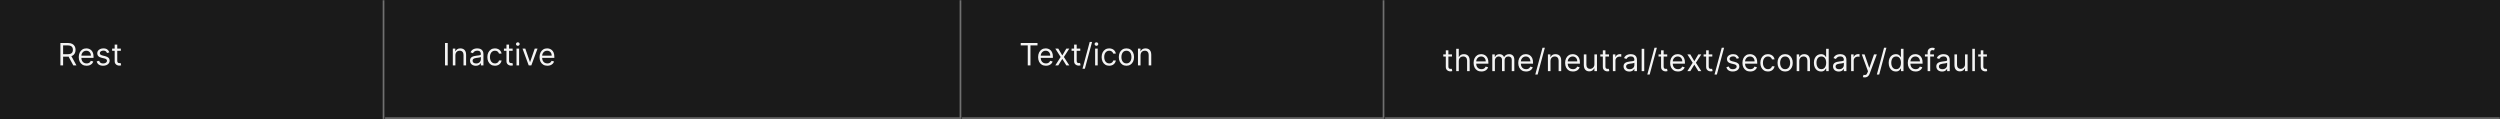 <svg width="1300" height="62" viewBox="0 0 1300 62" fill="none" xmlns="http://www.w3.org/2000/svg">
<rect x="0" y="0" width="1300" height="62" fill="#333333" stroke="none"/>
<mask id="path-1-inside-1_2110_46458" fill="white">
<path d="M0 0H200V62H0V0Z"/>
</mask>
<path d="M0 0H200V62H0V0Z" fill="#1A1A1A"/>
<path d="M199 0V62H201V0H199Z" fill="#707070" mask="url(#path-1-inside-1_2110_46458)"/>
<path d="M31.409 34V22.364H35.341C36.25 22.364 36.996 22.519 37.58 22.829C38.163 23.136 38.595 23.559 38.875 24.097C39.155 24.634 39.295 25.246 39.295 25.932C39.295 26.617 39.155 27.225 38.875 27.756C38.595 28.286 38.165 28.703 37.585 29.006C37.006 29.305 36.265 29.454 35.364 29.454H32.182V28.182H35.318C35.939 28.182 36.439 28.091 36.818 27.909C37.201 27.727 37.477 27.47 37.648 27.136C37.822 26.799 37.909 26.398 37.909 25.932C37.909 25.466 37.822 25.059 37.648 24.71C37.474 24.362 37.195 24.093 36.812 23.903C36.43 23.71 35.924 23.614 35.295 23.614H32.818V34H31.409ZM36.886 28.773L39.75 34H38.114L35.295 28.773H36.886ZM45.027 34.182C44.186 34.182 43.461 33.996 42.851 33.625C42.245 33.25 41.777 32.727 41.447 32.057C41.122 31.383 40.959 30.599 40.959 29.704C40.959 28.811 41.122 28.023 41.447 27.341C41.777 26.655 42.235 26.121 42.822 25.739C43.413 25.352 44.103 25.159 44.891 25.159C45.345 25.159 45.794 25.235 46.237 25.386C46.68 25.538 47.084 25.784 47.447 26.125C47.811 26.462 48.101 26.909 48.317 27.466C48.533 28.023 48.641 28.708 48.641 29.523V30.091H41.913V28.932H47.277C47.277 28.439 47.178 28 46.981 27.614C46.788 27.227 46.512 26.922 46.152 26.699C45.796 26.475 45.376 26.364 44.891 26.364C44.356 26.364 43.894 26.496 43.504 26.761C43.118 27.023 42.821 27.364 42.612 27.784C42.404 28.204 42.3 28.655 42.3 29.136V29.909C42.3 30.568 42.413 31.127 42.641 31.585C42.872 32.04 43.192 32.386 43.601 32.625C44.01 32.86 44.485 32.977 45.027 32.977C45.379 32.977 45.697 32.928 45.981 32.83C46.269 32.727 46.517 32.576 46.726 32.375C46.934 32.17 47.095 31.917 47.209 31.614L48.504 31.977C48.368 32.417 48.139 32.803 47.817 33.136C47.495 33.466 47.097 33.724 46.624 33.909C46.15 34.091 45.618 34.182 45.027 34.182ZM56.862 27.227L55.658 27.568C55.582 27.367 55.47 27.172 55.322 26.983C55.178 26.79 54.981 26.631 54.731 26.506C54.481 26.381 54.161 26.318 53.771 26.318C53.237 26.318 52.792 26.441 52.436 26.688C52.084 26.93 51.908 27.239 51.908 27.614C51.908 27.947 52.029 28.21 52.271 28.403C52.514 28.597 52.892 28.758 53.408 28.886L54.703 29.204C55.483 29.394 56.065 29.684 56.447 30.074C56.83 30.46 57.021 30.958 57.021 31.568C57.021 32.068 56.877 32.515 56.59 32.909C56.305 33.303 55.908 33.614 55.396 33.841C54.885 34.068 54.29 34.182 53.612 34.182C52.722 34.182 51.985 33.989 51.402 33.602C50.819 33.216 50.449 32.651 50.294 31.909L51.567 31.591C51.688 32.061 51.917 32.413 52.254 32.648C52.595 32.883 53.04 33 53.59 33C54.215 33 54.711 32.867 55.078 32.602C55.449 32.333 55.635 32.011 55.635 31.636C55.635 31.333 55.529 31.079 55.317 30.875C55.105 30.667 54.779 30.511 54.34 30.409L52.885 30.068C52.086 29.879 51.499 29.585 51.124 29.188C50.752 28.786 50.567 28.284 50.567 27.682C50.567 27.189 50.705 26.754 50.981 26.375C51.262 25.996 51.642 25.699 52.124 25.483C52.608 25.267 53.158 25.159 53.771 25.159C54.635 25.159 55.313 25.349 55.805 25.727C56.302 26.106 56.654 26.606 56.862 27.227ZM62.835 25.273V26.409H58.312V25.273H62.835ZM59.631 23.182H60.972V31.5C60.972 31.879 61.026 32.163 61.136 32.352C61.25 32.538 61.394 32.663 61.568 32.727C61.746 32.788 61.934 32.818 62.131 32.818C62.278 32.818 62.4 32.811 62.494 32.795C62.589 32.776 62.665 32.761 62.722 32.75L62.994 33.955C62.903 33.989 62.776 34.023 62.614 34.057C62.451 34.095 62.244 34.114 61.994 34.114C61.615 34.114 61.244 34.032 60.881 33.869C60.521 33.706 60.222 33.458 59.983 33.125C59.748 32.792 59.631 32.371 59.631 31.864V23.182Z" fill="white" fill-opacity="0.95"/>
<mask id="path-4-inside-2_2110_46458" fill="white">
<path d="M200 0H500V62H200V0Z"/>
</mask>
<path d="M200 0H500V62H200V0Z" fill="#1A1A1A"/>
<path d="M500 62V63H501V62H500ZM499 0V62H501V0H499ZM500 61H200V63H500V61Z" fill="#707070" mask="url(#path-4-inside-2_2110_46458)"/>
<path d="M232.818 22.364V34H231.409V22.364H232.818ZM236.803 28.75V34H235.462V25.273H236.757V26.636H236.871C237.075 26.193 237.386 25.837 237.803 25.568C238.219 25.296 238.757 25.159 239.416 25.159C240.007 25.159 240.524 25.28 240.967 25.523C241.411 25.761 241.755 26.125 242.001 26.614C242.248 27.099 242.371 27.712 242.371 28.454V34H241.03V28.546C241.03 27.86 240.852 27.326 240.496 26.943C240.14 26.557 239.651 26.364 239.03 26.364C238.602 26.364 238.219 26.456 237.882 26.642C237.549 26.828 237.286 27.099 237.092 27.454C236.899 27.811 236.803 28.242 236.803 28.75ZM247.389 34.205C246.836 34.205 246.334 34.1 245.884 33.892C245.433 33.68 245.075 33.375 244.81 32.977C244.545 32.576 244.412 32.091 244.412 31.523C244.412 31.023 244.51 30.617 244.707 30.307C244.904 29.992 245.168 29.746 245.497 29.568C245.827 29.39 246.19 29.258 246.588 29.171C246.99 29.079 247.393 29.008 247.798 28.954C248.329 28.886 248.759 28.835 249.088 28.801C249.421 28.763 249.664 28.701 249.815 28.614C249.971 28.526 250.048 28.375 250.048 28.159V28.114C250.048 27.553 249.895 27.117 249.588 26.807C249.285 26.496 248.825 26.341 248.207 26.341C247.567 26.341 247.065 26.481 246.702 26.761C246.338 27.042 246.082 27.341 245.935 27.659L244.662 27.204C244.889 26.674 245.192 26.261 245.571 25.966C245.954 25.667 246.37 25.458 246.821 25.341C247.276 25.22 247.723 25.159 248.162 25.159C248.442 25.159 248.764 25.193 249.128 25.261C249.495 25.326 249.849 25.46 250.19 25.665C250.535 25.869 250.821 26.178 251.048 26.591C251.276 27.004 251.389 27.557 251.389 28.25V34H250.048V32.818H249.98C249.889 33.008 249.738 33.21 249.526 33.426C249.313 33.642 249.031 33.826 248.679 33.977C248.327 34.129 247.897 34.205 247.389 34.205ZM247.594 33C248.124 33 248.571 32.896 248.935 32.688C249.302 32.479 249.579 32.21 249.764 31.881C249.954 31.551 250.048 31.204 250.048 30.841V29.614C249.991 29.682 249.866 29.744 249.673 29.801C249.484 29.854 249.264 29.901 249.014 29.943C248.768 29.981 248.527 30.015 248.293 30.046C248.062 30.072 247.874 30.095 247.73 30.114C247.382 30.159 247.056 30.233 246.753 30.335C246.454 30.434 246.211 30.583 246.026 30.784C245.844 30.981 245.753 31.25 245.753 31.591C245.753 32.057 245.925 32.409 246.27 32.648C246.618 32.883 247.06 33 247.594 33ZM257.382 34.182C256.564 34.182 255.859 33.989 255.268 33.602C254.678 33.216 254.223 32.684 253.905 32.006C253.587 31.328 253.428 30.553 253.428 29.682C253.428 28.796 253.59 28.013 253.916 27.335C254.246 26.653 254.704 26.121 255.291 25.739C255.882 25.352 256.571 25.159 257.359 25.159C257.973 25.159 258.526 25.273 259.018 25.5C259.511 25.727 259.914 26.046 260.229 26.454C260.543 26.864 260.738 27.341 260.814 27.886H259.473C259.371 27.489 259.143 27.136 258.791 26.829C258.443 26.519 257.973 26.364 257.382 26.364C256.859 26.364 256.401 26.5 256.007 26.773C255.617 27.042 255.312 27.422 255.092 27.915C254.876 28.403 254.768 28.977 254.768 29.636C254.768 30.311 254.875 30.898 255.087 31.398C255.303 31.898 255.606 32.286 255.996 32.562C256.39 32.839 256.852 32.977 257.382 32.977C257.731 32.977 258.047 32.917 258.331 32.795C258.615 32.674 258.856 32.5 259.053 32.273C259.25 32.045 259.39 31.773 259.473 31.454H260.814C260.738 31.97 260.551 32.434 260.251 32.847C259.956 33.256 259.564 33.581 259.075 33.824C258.59 34.062 258.026 34.182 257.382 34.182ZM266.57 25.273V26.409H262.047V25.273H266.57ZM263.365 23.182H264.706V31.5C264.706 31.879 264.761 32.163 264.871 32.352C264.984 32.538 265.128 32.663 265.303 32.727C265.481 32.788 265.668 32.818 265.865 32.818C266.013 32.818 266.134 32.811 266.229 32.795C266.323 32.776 266.399 32.761 266.456 32.75L266.729 33.955C266.638 33.989 266.511 34.023 266.348 34.057C266.185 34.095 265.979 34.114 265.729 34.114C265.35 34.114 264.979 34.032 264.615 33.869C264.255 33.706 263.956 33.458 263.717 33.125C263.482 32.792 263.365 32.371 263.365 31.864V23.182ZM268.587 34V25.273H269.928V34H268.587ZM269.268 23.818C269.007 23.818 268.782 23.729 268.592 23.551C268.407 23.373 268.314 23.159 268.314 22.909C268.314 22.659 268.407 22.445 268.592 22.267C268.782 22.089 269.007 22 269.268 22C269.53 22 269.753 22.089 269.939 22.267C270.128 22.445 270.223 22.659 270.223 22.909C270.223 23.159 270.128 23.373 269.939 23.551C269.753 23.729 269.53 23.818 269.268 23.818ZM279.52 25.273L276.293 34H274.929L271.702 25.273H273.156L275.565 32.227H275.656L278.065 25.273H279.52ZM284.636 34.182C283.795 34.182 283.07 33.996 282.46 33.625C281.854 33.25 281.386 32.727 281.057 32.057C280.731 31.383 280.568 30.599 280.568 29.704C280.568 28.811 280.731 28.023 281.057 27.341C281.386 26.655 281.845 26.121 282.432 25.739C283.023 25.352 283.712 25.159 284.5 25.159C284.955 25.159 285.403 25.235 285.847 25.386C286.29 25.538 286.693 25.784 287.057 26.125C287.42 26.462 287.71 26.909 287.926 27.466C288.142 28.023 288.25 28.708 288.25 29.523V30.091H281.523V28.932H286.886C286.886 28.439 286.788 28 286.591 27.614C286.398 27.227 286.121 26.922 285.761 26.699C285.405 26.475 284.985 26.364 284.5 26.364C283.966 26.364 283.504 26.496 283.114 26.761C282.727 27.023 282.43 27.364 282.222 27.784C282.013 28.204 281.909 28.655 281.909 29.136V29.909C281.909 30.568 282.023 31.127 282.25 31.585C282.481 32.04 282.801 32.386 283.21 32.625C283.619 32.86 284.095 32.977 284.636 32.977C284.989 32.977 285.307 32.928 285.591 32.83C285.879 32.727 286.127 32.576 286.335 32.375C286.544 32.17 286.705 31.917 286.818 31.614L288.114 31.977C287.977 32.417 287.748 32.803 287.426 33.136C287.104 33.466 286.706 33.724 286.233 33.909C285.759 34.091 285.227 34.182 284.636 34.182Z" fill="white" fill-opacity="0.95"/>
<mask id="path-7-inside-3_2110_46458" fill="white">
<path d="M500 0H720V62H500V0Z"/>
</mask>
<path d="M500 0H720V62H500V0Z" fill="#1A1A1A"/>
<path d="M720 62V63H721V62H720ZM719 0V62H721V0H719ZM720 61H500V63H720V61Z" fill="#707070" mask="url(#path-7-inside-3_2110_46458)"/>
<path d="M530.773 23.614V22.364H539.5V23.614H535.841V34H534.432V23.614H530.773ZM543.886 34.182C543.045 34.182 542.32 33.996 541.71 33.625C541.104 33.25 540.636 32.727 540.307 32.057C539.981 31.383 539.818 30.599 539.818 29.704C539.818 28.811 539.981 28.023 540.307 27.341C540.636 26.655 541.095 26.121 541.682 25.739C542.273 25.352 542.962 25.159 543.75 25.159C544.205 25.159 544.653 25.235 545.097 25.386C545.54 25.538 545.943 25.784 546.307 26.125C546.67 26.462 546.96 26.909 547.176 27.466C547.392 28.023 547.5 28.708 547.5 29.523V30.091H540.773V28.932H546.136C546.136 28.439 546.038 28 545.841 27.614C545.648 27.227 545.371 26.922 545.011 26.699C544.655 26.475 544.235 26.364 543.75 26.364C543.216 26.364 542.754 26.496 542.364 26.761C541.977 27.023 541.68 27.364 541.472 27.784C541.263 28.204 541.159 28.655 541.159 29.136V29.909C541.159 30.568 541.273 31.127 541.5 31.585C541.731 32.04 542.051 32.386 542.46 32.625C542.869 32.86 543.345 32.977 543.886 32.977C544.239 32.977 544.557 32.928 544.841 32.83C545.129 32.727 545.377 32.576 545.585 32.375C545.794 32.17 545.955 31.917 546.068 31.614L547.364 31.977C547.227 32.417 546.998 32.803 546.676 33.136C546.354 33.466 545.956 33.724 545.483 33.909C545.009 34.091 544.477 34.182 543.886 34.182ZM550.305 25.273L552.396 28.841L554.487 25.273H556.033L553.214 29.636L556.033 34H554.487L552.396 30.614L550.305 34H548.76L551.533 29.636L548.76 25.273H550.305ZM561.741 25.273V26.409H557.219V25.273H561.741ZM558.537 23.182H559.878V31.5C559.878 31.879 559.933 32.163 560.043 32.352C560.156 32.538 560.3 32.663 560.474 32.727C560.652 32.788 560.84 32.818 561.037 32.818C561.185 32.818 561.306 32.811 561.401 32.795C561.495 32.776 561.571 32.761 561.628 32.75L561.901 33.955C561.81 33.989 561.683 34.023 561.52 34.057C561.357 34.095 561.151 34.114 560.901 34.114C560.522 34.114 560.151 34.032 559.787 33.869C559.427 33.706 559.128 33.458 558.889 33.125C558.654 32.792 558.537 32.371 558.537 31.864V23.182ZM567.872 21.818L564.122 35.75H562.895L566.645 21.818H567.872ZM569.462 34V25.273H570.803V34H569.462ZM570.143 23.818C569.882 23.818 569.657 23.729 569.467 23.551C569.282 23.373 569.189 23.159 569.189 22.909C569.189 22.659 569.282 22.445 569.467 22.267C569.657 22.089 569.882 22 570.143 22C570.405 22 570.628 22.089 570.814 22.267C571.003 22.445 571.098 22.659 571.098 22.909C571.098 23.159 571.003 23.373 570.814 23.551C570.628 23.729 570.405 23.818 570.143 23.818ZM576.804 34.182C575.986 34.182 575.281 33.989 574.69 33.602C574.099 33.216 573.645 32.684 573.327 32.006C573.009 31.328 572.849 30.553 572.849 29.682C572.849 28.796 573.012 28.013 573.338 27.335C573.668 26.653 574.126 26.121 574.713 25.739C575.304 25.352 575.993 25.159 576.781 25.159C577.395 25.159 577.948 25.273 578.44 25.5C578.933 25.727 579.336 26.046 579.651 26.454C579.965 26.864 580.16 27.341 580.236 27.886H578.895C578.793 27.489 578.565 27.136 578.213 26.829C577.865 26.519 577.395 26.364 576.804 26.364C576.281 26.364 575.823 26.5 575.429 26.773C575.039 27.042 574.734 27.422 574.514 27.915C574.298 28.403 574.19 28.977 574.19 29.636C574.19 30.311 574.296 30.898 574.509 31.398C574.724 31.898 575.027 32.286 575.418 32.562C575.812 32.839 576.274 32.977 576.804 32.977C577.152 32.977 577.469 32.917 577.753 32.795C578.037 32.674 578.277 32.5 578.474 32.273C578.671 32.045 578.812 31.773 578.895 31.454H580.236C580.16 31.97 579.973 32.434 579.673 32.847C579.378 33.256 578.986 33.581 578.497 33.824C578.012 34.062 577.448 34.182 576.804 34.182ZM585.741 34.182C584.954 34.182 584.262 33.994 583.668 33.619C583.077 33.244 582.615 32.72 582.281 32.045C581.952 31.371 581.787 30.583 581.787 29.682C581.787 28.773 581.952 27.979 582.281 27.301C582.615 26.623 583.077 26.097 583.668 25.722C584.262 25.347 584.954 25.159 585.741 25.159C586.529 25.159 587.219 25.347 587.81 25.722C588.404 26.097 588.866 26.623 589.196 27.301C589.529 27.979 589.696 28.773 589.696 29.682C589.696 30.583 589.529 31.371 589.196 32.045C588.866 32.72 588.404 33.244 587.81 33.619C587.219 33.994 586.529 34.182 585.741 34.182ZM585.741 32.977C586.34 32.977 586.832 32.824 587.219 32.517C587.605 32.21 587.891 31.807 588.077 31.307C588.262 30.807 588.355 30.265 588.355 29.682C588.355 29.099 588.262 28.555 588.077 28.051C587.891 27.547 587.605 27.14 587.219 26.829C586.832 26.519 586.34 26.364 585.741 26.364C585.143 26.364 584.651 26.519 584.264 26.829C583.878 27.14 583.592 27.547 583.406 28.051C583.221 28.555 583.128 29.099 583.128 29.682C583.128 30.265 583.221 30.807 583.406 31.307C583.592 31.807 583.878 32.21 584.264 32.517C584.651 32.824 585.143 32.977 585.741 32.977ZM593.084 28.75V34H591.743V25.273H593.038V26.636H593.152C593.357 26.193 593.667 25.837 594.084 25.568C594.5 25.296 595.038 25.159 595.697 25.159C596.288 25.159 596.805 25.28 597.249 25.523C597.692 25.761 598.036 26.125 598.283 26.614C598.529 27.099 598.652 27.712 598.652 28.454V34H597.311V28.546C597.311 27.86 597.133 27.326 596.777 26.943C596.421 26.557 595.932 26.364 595.311 26.364C594.883 26.364 594.5 26.456 594.163 26.642C593.83 26.828 593.567 27.099 593.374 27.454C593.18 27.811 593.084 28.242 593.084 28.75Z" fill="white" fill-opacity="0.95"/>
<mask id="path-10-inside-4_2110_46458" fill="white">
<path d="M720 0H1300V62H720V0Z"/>
</mask>
<path d="M720 0H1300V62H720V0Z" fill="#1A1A1A"/>
<path d="M1300 61H720V63H1300V61Z" fill="#707070" mask="url(#path-10-inside-4_2110_46458)"/>
<path d="M755.023 28.273V29.409H750.5V28.273H755.023ZM751.818 26.182H753.159V34.5C753.159 34.879 753.214 35.163 753.324 35.352C753.438 35.538 753.581 35.663 753.756 35.727C753.934 35.788 754.121 35.818 754.318 35.818C754.466 35.818 754.587 35.811 754.682 35.795C754.777 35.776 754.852 35.761 754.909 35.75L755.182 36.955C755.091 36.989 754.964 37.023 754.801 37.057C754.638 37.095 754.432 37.114 754.182 37.114C753.803 37.114 753.432 37.032 753.068 36.869C752.708 36.706 752.409 36.458 752.17 36.125C751.936 35.792 751.818 35.371 751.818 34.864V26.182ZM758.568 31.75V37H757.227V25.364H758.568V29.636H758.682C758.886 29.186 759.193 28.828 759.602 28.562C760.015 28.294 760.564 28.159 761.25 28.159C761.845 28.159 762.366 28.278 762.812 28.517C763.259 28.752 763.606 29.114 763.852 29.602C764.102 30.087 764.227 30.704 764.227 31.454V37H762.886V31.546C762.886 30.852 762.706 30.316 762.347 29.938C761.991 29.555 761.496 29.364 760.864 29.364C760.424 29.364 760.03 29.456 759.682 29.642C759.337 29.828 759.064 30.099 758.864 30.454C758.667 30.811 758.568 31.242 758.568 31.75ZM770.339 37.182C769.499 37.182 768.773 36.996 768.163 36.625C767.557 36.25 767.089 35.727 766.76 35.057C766.434 34.383 766.271 33.599 766.271 32.705C766.271 31.811 766.434 31.023 766.76 30.341C767.089 29.655 767.548 29.121 768.135 28.739C768.726 28.352 769.415 28.159 770.203 28.159C770.658 28.159 771.107 28.235 771.55 28.386C771.993 28.538 772.396 28.784 772.76 29.125C773.124 29.462 773.413 29.909 773.629 30.466C773.845 31.023 773.953 31.708 773.953 32.523V33.091H767.226V31.932H772.589C772.589 31.439 772.491 31 772.294 30.614C772.101 30.227 771.824 29.922 771.464 29.699C771.108 29.475 770.688 29.364 770.203 29.364C769.669 29.364 769.207 29.496 768.817 29.761C768.43 30.023 768.133 30.364 767.925 30.784C767.716 31.204 767.612 31.655 767.612 32.136V32.909C767.612 33.568 767.726 34.127 767.953 34.585C768.184 35.04 768.504 35.386 768.913 35.625C769.322 35.86 769.798 35.977 770.339 35.977C770.692 35.977 771.01 35.928 771.294 35.83C771.582 35.727 771.83 35.576 772.038 35.375C772.247 35.17 772.408 34.917 772.521 34.614L773.817 34.977C773.68 35.417 773.451 35.803 773.129 36.136C772.807 36.466 772.41 36.724 771.936 36.909C771.463 37.091 770.93 37.182 770.339 37.182ZM775.993 37V28.273H777.288V29.636H777.402C777.584 29.171 777.877 28.809 778.283 28.551C778.688 28.29 779.175 28.159 779.743 28.159C780.319 28.159 780.798 28.29 781.18 28.551C781.567 28.809 781.868 29.171 782.084 29.636H782.175C782.398 29.186 782.733 28.828 783.18 28.562C783.627 28.294 784.163 28.159 784.788 28.159C785.569 28.159 786.207 28.403 786.703 28.892C787.199 29.377 787.447 30.133 787.447 31.159V37H786.107V31.159C786.107 30.515 785.93 30.055 785.578 29.778C785.226 29.502 784.811 29.364 784.334 29.364C783.72 29.364 783.245 29.549 782.908 29.921C782.571 30.288 782.402 30.754 782.402 31.318V37H781.038V31.023C781.038 30.526 780.877 30.127 780.555 29.824C780.233 29.517 779.819 29.364 779.311 29.364C778.963 29.364 778.637 29.456 778.334 29.642C778.035 29.828 777.792 30.085 777.607 30.415C777.425 30.741 777.334 31.117 777.334 31.546V37H775.993ZM793.558 37.182C792.717 37.182 791.992 36.996 791.382 36.625C790.776 36.25 790.308 35.727 789.979 35.057C789.653 34.383 789.49 33.599 789.49 32.705C789.49 31.811 789.653 31.023 789.979 30.341C790.308 29.655 790.767 29.121 791.354 28.739C791.945 28.352 792.634 28.159 793.422 28.159C793.876 28.159 794.325 28.235 794.768 28.386C795.212 28.538 795.615 28.784 795.979 29.125C796.342 29.462 796.632 29.909 796.848 30.466C797.064 31.023 797.172 31.708 797.172 32.523V33.091H790.445V31.932H795.808C795.808 31.439 795.71 31 795.513 30.614C795.32 30.227 795.043 29.922 794.683 29.699C794.327 29.475 793.907 29.364 793.422 29.364C792.888 29.364 792.426 29.496 792.036 29.761C791.649 30.023 791.352 30.364 791.143 30.784C790.935 31.204 790.831 31.655 790.831 32.136V32.909C790.831 33.568 790.945 34.127 791.172 34.585C791.403 35.04 791.723 35.386 792.132 35.625C792.541 35.86 793.017 35.977 793.558 35.977C793.911 35.977 794.229 35.928 794.513 35.83C794.801 35.727 795.049 35.576 795.257 35.375C795.465 35.17 795.626 34.917 795.74 34.614L797.036 34.977C796.899 35.417 796.67 35.803 796.348 36.136C796.026 36.466 795.628 36.724 795.155 36.909C794.681 37.091 794.149 37.182 793.558 37.182ZM803.325 24.818L799.575 38.75H798.348L802.098 24.818H803.325ZM806.256 31.75V37H804.915V28.273H806.21V29.636H806.324C806.528 29.193 806.839 28.837 807.256 28.568C807.672 28.296 808.21 28.159 808.869 28.159C809.46 28.159 809.977 28.28 810.42 28.523C810.864 28.761 811.208 29.125 811.455 29.614C811.701 30.099 811.824 30.712 811.824 31.454V37H810.483V31.546C810.483 30.86 810.305 30.326 809.949 29.943C809.593 29.557 809.104 29.364 808.483 29.364C808.055 29.364 807.672 29.456 807.335 29.642C807.002 29.828 806.739 30.099 806.545 30.454C806.352 30.811 806.256 31.242 806.256 31.75ZM817.933 37.182C817.092 37.182 816.367 36.996 815.757 36.625C815.151 36.25 814.683 35.727 814.354 35.057C814.028 34.383 813.865 33.599 813.865 32.705C813.865 31.811 814.028 31.023 814.354 30.341C814.683 29.655 815.142 29.121 815.729 28.739C816.32 28.352 817.009 28.159 817.797 28.159C818.251 28.159 818.7 28.235 819.143 28.386C819.587 28.538 819.99 28.784 820.354 29.125C820.717 29.462 821.007 29.909 821.223 30.466C821.439 31.023 821.547 31.708 821.547 32.523V33.091H814.82V31.932H820.183C820.183 31.439 820.085 31 819.888 30.614C819.695 30.227 819.418 29.922 819.058 29.699C818.702 29.475 818.282 29.364 817.797 29.364C817.263 29.364 816.801 29.496 816.411 29.761C816.024 30.023 815.727 30.364 815.518 30.784C815.31 31.204 815.206 31.655 815.206 32.136V32.909C815.206 33.568 815.32 34.127 815.547 34.585C815.778 35.04 816.098 35.386 816.507 35.625C816.916 35.86 817.392 35.977 817.933 35.977C818.286 35.977 818.604 35.928 818.888 35.83C819.176 35.727 819.424 35.576 819.632 35.375C819.84 35.17 820.001 34.917 820.115 34.614L821.411 34.977C821.274 35.417 821.045 35.803 820.723 36.136C820.401 36.466 820.003 36.724 819.53 36.909C819.056 37.091 818.524 37.182 817.933 37.182ZM829.087 33.432V28.273H830.428V37H829.087V35.523H828.996C828.791 35.966 828.473 36.343 828.041 36.653C827.609 36.96 827.064 37.114 826.405 37.114C825.859 37.114 825.375 36.994 824.95 36.756C824.526 36.513 824.193 36.15 823.95 35.665C823.708 35.176 823.587 34.561 823.587 33.818V28.273H824.928V33.727C824.928 34.364 825.106 34.871 825.462 35.25C825.821 35.629 826.28 35.818 826.837 35.818C827.17 35.818 827.509 35.733 827.854 35.562C828.202 35.392 828.494 35.131 828.729 34.778C828.967 34.426 829.087 33.977 829.087 33.432ZM836.679 28.273V29.409H832.156V28.273H836.679ZM833.474 26.182H834.815V34.5C834.815 34.879 834.87 35.163 834.98 35.352C835.094 35.538 835.238 35.663 835.412 35.727C835.59 35.788 835.777 35.818 835.974 35.818C836.122 35.818 836.243 35.811 836.338 35.795C836.433 35.776 836.509 35.761 836.565 35.75L836.838 36.955C836.747 36.989 836.62 37.023 836.457 37.057C836.295 37.095 836.088 37.114 835.838 37.114C835.459 37.114 835.088 37.032 834.724 36.869C834.365 36.706 834.065 36.458 833.827 36.125C833.592 35.792 833.474 35.371 833.474 34.864V26.182ZM838.696 37V28.273H839.991V29.591H840.082C840.241 29.159 840.529 28.809 840.946 28.54C841.363 28.271 841.832 28.136 842.355 28.136C842.454 28.136 842.577 28.138 842.724 28.142C842.872 28.146 842.984 28.151 843.06 28.159V29.523C843.014 29.511 842.91 29.494 842.747 29.472C842.588 29.445 842.42 29.432 842.241 29.432C841.817 29.432 841.438 29.521 841.105 29.699C840.776 29.873 840.514 30.116 840.321 30.426C840.132 30.733 840.037 31.083 840.037 31.477V37H838.696ZM847.217 37.205C846.664 37.205 846.162 37.1 845.712 36.892C845.261 36.68 844.903 36.375 844.638 35.977C844.373 35.576 844.24 35.091 844.24 34.523C844.24 34.023 844.339 33.617 844.536 33.307C844.732 32.992 844.996 32.746 845.325 32.568C845.655 32.39 846.018 32.258 846.416 32.17C846.818 32.08 847.221 32.008 847.626 31.954C848.157 31.886 848.587 31.835 848.916 31.801C849.25 31.763 849.492 31.701 849.643 31.614C849.799 31.526 849.876 31.375 849.876 31.159V31.114C849.876 30.553 849.723 30.117 849.416 29.807C849.113 29.496 848.653 29.341 848.036 29.341C847.395 29.341 846.893 29.481 846.53 29.761C846.166 30.042 845.911 30.341 845.763 30.659L844.49 30.204C844.717 29.674 845.02 29.261 845.399 28.966C845.782 28.667 846.198 28.458 846.649 28.341C847.104 28.22 847.551 28.159 847.99 28.159C848.27 28.159 848.592 28.193 848.956 28.261C849.323 28.326 849.678 28.46 850.018 28.665C850.363 28.869 850.649 29.178 850.876 29.591C851.104 30.004 851.217 30.557 851.217 31.25V37H849.876V35.818H849.808C849.717 36.008 849.566 36.21 849.354 36.426C849.142 36.642 848.859 36.826 848.507 36.977C848.155 37.129 847.725 37.205 847.217 37.205ZM847.422 36C847.952 36 848.399 35.896 848.763 35.688C849.13 35.479 849.407 35.21 849.592 34.881C849.782 34.551 849.876 34.205 849.876 33.841V32.614C849.82 32.682 849.695 32.744 849.501 32.801C849.312 32.854 849.092 32.901 848.842 32.943C848.596 32.981 848.356 33.015 848.121 33.045C847.89 33.072 847.702 33.095 847.558 33.114C847.21 33.159 846.884 33.233 846.581 33.335C846.282 33.434 846.039 33.583 845.854 33.784C845.672 33.981 845.581 34.25 845.581 34.591C845.581 35.057 845.753 35.409 846.098 35.648C846.446 35.883 846.888 36 847.422 36ZM855.006 25.364V37H853.665V25.364H855.006ZM861.575 24.818L857.825 38.75H856.598L860.348 24.818H861.575ZM866.96 28.273V29.409H862.438V28.273H866.96ZM863.756 26.182H865.097V34.5C865.097 34.879 865.152 35.163 865.261 35.352C865.375 35.538 865.519 35.663 865.693 35.727C865.871 35.788 866.059 35.818 866.256 35.818C866.403 35.818 866.525 35.811 866.619 35.795C866.714 35.776 866.79 35.761 866.847 35.75L867.119 36.955C867.028 36.989 866.902 37.023 866.739 37.057C866.576 37.095 866.369 37.114 866.119 37.114C865.741 37.114 865.369 37.032 865.006 36.869C864.646 36.706 864.347 36.458 864.108 36.125C863.873 35.792 863.756 35.371 863.756 34.864V26.182ZM872.543 37.182C871.702 37.182 870.976 36.996 870.366 36.625C869.76 36.25 869.293 35.727 868.963 35.057C868.637 34.383 868.474 33.599 868.474 32.705C868.474 31.811 868.637 31.023 868.963 30.341C869.293 29.655 869.751 29.121 870.338 28.739C870.929 28.352 871.618 28.159 872.406 28.159C872.861 28.159 873.31 28.235 873.753 28.386C874.196 28.538 874.599 28.784 874.963 29.125C875.327 29.462 875.616 29.909 875.832 30.466C876.048 31.023 876.156 31.708 876.156 32.523V33.091H869.429V31.932H874.793C874.793 31.439 874.694 31 874.497 30.614C874.304 30.227 874.027 29.922 873.668 29.699C873.312 29.475 872.891 29.364 872.406 29.364C871.872 29.364 871.41 29.496 871.02 29.761C870.634 30.023 870.336 30.364 870.128 30.784C869.92 31.204 869.815 31.655 869.815 32.136V32.909C869.815 33.568 869.929 34.127 870.156 34.585C870.387 35.04 870.707 35.386 871.116 35.625C871.526 35.86 872.001 35.977 872.543 35.977C872.895 35.977 873.213 35.928 873.497 35.83C873.785 35.727 874.033 35.576 874.241 35.375C874.45 35.17 874.611 34.917 874.724 34.614L876.02 34.977C875.884 35.417 875.654 35.803 875.332 36.136C875.01 36.466 874.613 36.724 874.139 36.909C873.666 37.091 873.134 37.182 872.543 37.182ZM878.962 28.273L881.053 31.841L883.143 28.273H884.689L881.871 32.636L884.689 37H883.143L881.053 33.614L878.962 37H877.416L880.189 32.636L877.416 28.273H878.962ZM890.398 28.273V29.409H885.875V28.273H890.398ZM887.193 26.182H888.534V34.5C888.534 34.879 888.589 35.163 888.699 35.352C888.813 35.538 888.956 35.663 889.131 35.727C889.309 35.788 889.496 35.818 889.693 35.818C889.841 35.818 889.962 35.811 890.057 35.795C890.152 35.776 890.227 35.761 890.284 35.75L890.557 36.955C890.466 36.989 890.339 37.023 890.176 37.057C890.013 37.095 889.807 37.114 889.557 37.114C889.178 37.114 888.807 37.032 888.443 36.869C888.083 36.706 887.784 36.458 887.545 36.125C887.311 35.792 887.193 35.371 887.193 34.864V26.182ZM896.528 24.818L892.778 38.75H891.551L895.301 24.818H896.528ZM904.3 30.227L903.095 30.568C903.019 30.367 902.908 30.172 902.76 29.983C902.616 29.79 902.419 29.631 902.169 29.506C901.919 29.381 901.599 29.318 901.209 29.318C900.675 29.318 900.23 29.441 899.874 29.688C899.521 29.93 899.345 30.239 899.345 30.614C899.345 30.947 899.466 31.21 899.709 31.403C899.951 31.597 900.33 31.758 900.845 31.886L902.141 32.205C902.921 32.394 903.502 32.684 903.885 33.074C904.268 33.46 904.459 33.958 904.459 34.568C904.459 35.068 904.315 35.515 904.027 35.909C903.743 36.303 903.345 36.614 902.834 36.841C902.322 37.068 901.728 37.182 901.05 37.182C900.16 37.182 899.423 36.989 898.839 36.602C898.256 36.216 897.887 35.651 897.732 34.909L899.004 34.591C899.125 35.061 899.355 35.413 899.692 35.648C900.033 35.883 900.478 36 901.027 36C901.652 36 902.148 35.867 902.516 35.602C902.887 35.333 903.072 35.011 903.072 34.636C903.072 34.333 902.966 34.08 902.754 33.875C902.542 33.667 902.216 33.511 901.777 33.409L900.322 33.068C899.523 32.879 898.936 32.585 898.561 32.188C898.19 31.786 898.004 31.284 898.004 30.682C898.004 30.189 898.143 29.754 898.419 29.375C898.699 28.996 899.08 28.699 899.561 28.483C900.046 28.267 900.595 28.159 901.209 28.159C902.072 28.159 902.75 28.349 903.243 28.727C903.739 29.106 904.091 29.606 904.3 30.227ZM910.136 37.182C909.295 37.182 908.57 36.996 907.96 36.625C907.354 36.25 906.886 35.727 906.557 35.057C906.231 34.383 906.068 33.599 906.068 32.705C906.068 31.811 906.231 31.023 906.557 30.341C906.886 29.655 907.345 29.121 907.932 28.739C908.523 28.352 909.212 28.159 910 28.159C910.455 28.159 910.903 28.235 911.347 28.386C911.79 28.538 912.193 28.784 912.557 29.125C912.92 29.462 913.21 29.909 913.426 30.466C913.642 31.023 913.75 31.708 913.75 32.523V33.091H907.023V31.932H912.386C912.386 31.439 912.288 31 912.091 30.614C911.898 30.227 911.621 29.922 911.261 29.699C910.905 29.475 910.485 29.364 910 29.364C909.466 29.364 909.004 29.496 908.614 29.761C908.227 30.023 907.93 30.364 907.722 30.784C907.513 31.204 907.409 31.655 907.409 32.136V32.909C907.409 33.568 907.523 34.127 907.75 34.585C907.981 35.04 908.301 35.386 908.71 35.625C909.119 35.86 909.595 35.977 910.136 35.977C910.489 35.977 910.807 35.928 911.091 35.83C911.379 35.727 911.627 35.576 911.835 35.375C912.044 35.17 912.205 34.917 912.318 34.614L913.614 34.977C913.477 35.417 913.248 35.803 912.926 36.136C912.604 36.466 912.206 36.724 911.733 36.909C911.259 37.091 910.727 37.182 910.136 37.182ZM919.335 37.182C918.517 37.182 917.813 36.989 917.222 36.602C916.631 36.216 916.176 35.684 915.858 35.006C915.54 34.328 915.381 33.553 915.381 32.682C915.381 31.796 915.544 31.013 915.869 30.335C916.199 29.653 916.657 29.121 917.244 28.739C917.835 28.352 918.525 28.159 919.312 28.159C919.926 28.159 920.479 28.273 920.972 28.5C921.464 28.727 921.867 29.046 922.182 29.454C922.496 29.864 922.691 30.341 922.767 30.886H921.426C921.324 30.489 921.097 30.136 920.744 29.829C920.396 29.519 919.926 29.364 919.335 29.364C918.813 29.364 918.354 29.5 917.96 29.773C917.57 30.042 917.265 30.422 917.045 30.915C916.83 31.403 916.722 31.977 916.722 32.636C916.722 33.311 916.828 33.898 917.04 34.398C917.256 34.898 917.559 35.286 917.949 35.562C918.343 35.839 918.805 35.977 919.335 35.977C919.684 35.977 920 35.917 920.284 35.795C920.568 35.674 920.809 35.5 921.006 35.273C921.203 35.045 921.343 34.773 921.426 34.455H922.767C922.691 34.97 922.504 35.434 922.205 35.847C921.909 36.256 921.517 36.581 921.028 36.824C920.544 37.062 919.979 37.182 919.335 37.182ZM928.273 37.182C927.485 37.182 926.794 36.994 926.199 36.619C925.608 36.244 925.146 35.72 924.812 35.045C924.483 34.371 924.318 33.583 924.318 32.682C924.318 31.773 924.483 30.979 924.812 30.301C925.146 29.623 925.608 29.097 926.199 28.722C926.794 28.347 927.485 28.159 928.273 28.159C929.061 28.159 929.75 28.347 930.341 28.722C930.936 29.097 931.398 29.623 931.727 30.301C932.061 30.979 932.227 31.773 932.227 32.682C932.227 33.583 932.061 34.371 931.727 35.045C931.398 35.72 930.936 36.244 930.341 36.619C929.75 36.994 929.061 37.182 928.273 37.182ZM928.273 35.977C928.871 35.977 929.364 35.824 929.75 35.517C930.136 35.21 930.422 34.807 930.608 34.307C930.794 33.807 930.886 33.265 930.886 32.682C930.886 32.099 930.794 31.555 930.608 31.051C930.422 30.547 930.136 30.14 929.75 29.829C929.364 29.519 928.871 29.364 928.273 29.364C927.674 29.364 927.182 29.519 926.795 29.829C926.409 30.14 926.123 30.547 925.938 31.051C925.752 31.555 925.659 32.099 925.659 32.682C925.659 33.265 925.752 33.807 925.938 34.307C926.123 34.807 926.409 35.21 926.795 35.517C927.182 35.824 927.674 35.977 928.273 35.977ZM935.615 31.75V37H934.274V28.273H935.57V29.636H935.683C935.888 29.193 936.198 28.837 936.615 28.568C937.032 28.296 937.57 28.159 938.229 28.159C938.82 28.159 939.337 28.28 939.78 28.523C940.223 28.761 940.568 29.125 940.814 29.614C941.06 30.099 941.183 30.712 941.183 31.454V37H939.842V31.546C939.842 30.86 939.664 30.326 939.308 29.943C938.952 29.557 938.464 29.364 937.842 29.364C937.414 29.364 937.032 29.456 936.695 29.642C936.361 29.828 936.098 30.099 935.905 30.454C935.712 30.811 935.615 31.242 935.615 31.75ZM946.929 37.182C946.202 37.182 945.56 36.998 945.003 36.631C944.446 36.26 944.01 35.737 943.696 35.062C943.382 34.385 943.224 33.583 943.224 32.659C943.224 31.742 943.382 30.947 943.696 30.273C944.01 29.599 944.448 29.078 945.009 28.71C945.569 28.343 946.217 28.159 946.952 28.159C947.52 28.159 947.969 28.254 948.298 28.443C948.632 28.629 948.885 28.841 949.06 29.079C949.238 29.314 949.376 29.508 949.474 29.659H949.588V25.364H950.929V37H949.634V35.659H949.474C949.376 35.818 949.236 36.019 949.054 36.261C948.872 36.5 948.613 36.714 948.276 36.903C947.938 37.089 947.49 37.182 946.929 37.182ZM947.111 35.977C947.649 35.977 948.103 35.837 948.474 35.557C948.846 35.273 949.128 34.881 949.321 34.381C949.514 33.877 949.611 33.295 949.611 32.636C949.611 31.985 949.516 31.415 949.327 30.926C949.137 30.434 948.857 30.051 948.486 29.778C948.115 29.502 947.656 29.364 947.111 29.364C946.543 29.364 946.069 29.509 945.69 29.801C945.315 30.089 945.033 30.481 944.844 30.977C944.658 31.47 944.565 32.023 944.565 32.636C944.565 33.258 944.66 33.822 944.849 34.33C945.043 34.833 945.327 35.235 945.702 35.534C946.08 35.83 946.55 35.977 947.111 35.977ZM956.139 37.205C955.586 37.205 955.084 37.1 954.634 36.892C954.183 36.68 953.825 36.375 953.56 35.977C953.295 35.576 953.162 35.091 953.162 34.523C953.162 34.023 953.26 33.617 953.457 33.307C953.654 32.992 953.918 32.746 954.247 32.568C954.577 32.39 954.94 32.258 955.338 32.17C955.74 32.08 956.143 32.008 956.548 31.954C957.079 31.886 957.509 31.835 957.838 31.801C958.171 31.763 958.414 31.701 958.565 31.614C958.721 31.526 958.798 31.375 958.798 31.159V31.114C958.798 30.553 958.645 30.117 958.338 29.807C958.035 29.496 957.575 29.341 956.957 29.341C956.317 29.341 955.815 29.481 955.452 29.761C955.088 30.042 954.832 30.341 954.685 30.659L953.412 30.204C953.639 29.674 953.942 29.261 954.321 28.966C954.704 28.667 955.12 28.458 955.571 28.341C956.026 28.22 956.473 28.159 956.912 28.159C957.192 28.159 957.514 28.193 957.878 28.261C958.245 28.326 958.599 28.46 958.94 28.665C959.285 28.869 959.571 29.178 959.798 29.591C960.026 30.004 960.139 30.557 960.139 31.25V37H958.798V35.818H958.73C958.639 36.008 958.488 36.21 958.276 36.426C958.063 36.642 957.781 36.826 957.429 36.977C957.077 37.129 956.647 37.205 956.139 37.205ZM956.344 36C956.874 36 957.321 35.896 957.685 35.688C958.052 35.479 958.329 35.21 958.514 34.881C958.704 34.551 958.798 34.205 958.798 33.841V32.614C958.741 32.682 958.616 32.744 958.423 32.801C958.234 32.854 958.014 32.901 957.764 32.943C957.518 32.981 957.277 33.015 957.043 33.045C956.812 33.072 956.624 33.095 956.48 33.114C956.132 33.159 955.806 33.233 955.503 33.335C955.204 33.434 954.961 33.583 954.776 33.784C954.594 33.981 954.503 34.25 954.503 34.591C954.503 35.057 954.675 35.409 955.02 35.648C955.368 35.883 955.81 36 956.344 36ZM962.587 37V28.273H963.882V29.591H963.973C964.132 29.159 964.42 28.809 964.837 28.54C965.253 28.271 965.723 28.136 966.246 28.136C966.344 28.136 966.467 28.138 966.615 28.142C966.763 28.146 966.875 28.151 966.95 28.159V29.523C966.905 29.511 966.801 29.494 966.638 29.472C966.479 29.445 966.31 29.432 966.132 29.432C965.708 29.432 965.329 29.521 964.996 29.699C964.666 29.873 964.405 30.116 964.212 30.426C964.022 30.733 963.928 31.083 963.928 31.477V37H962.587ZM969.669 40.25C969.442 40.25 969.239 40.231 969.061 40.193C968.883 40.159 968.76 40.125 968.692 40.091L969.033 38.909C969.521 39.034 969.929 39.03 970.254 38.898C970.58 38.769 970.862 38.379 971.101 37.727L971.351 37.045L968.124 28.273H969.578L971.987 35.227H972.078L974.487 28.273L975.953 28.296L972.237 38.273C972.071 38.716 971.864 39.083 971.618 39.375C971.372 39.67 971.086 39.89 970.76 40.034C970.438 40.178 970.074 40.25 969.669 40.25ZM980.935 24.818L977.185 38.75H975.957L979.707 24.818H980.935ZM985.82 37.182C985.092 37.182 984.45 36.998 983.893 36.631C983.337 36.26 982.901 35.737 982.587 35.062C982.272 34.385 982.115 33.583 982.115 32.659C982.115 31.742 982.272 30.947 982.587 30.273C982.901 29.599 983.339 29.078 983.899 28.71C984.46 28.343 985.107 28.159 985.842 28.159C986.411 28.159 986.859 28.254 987.189 28.443C987.522 28.629 987.776 28.841 987.95 29.079C988.128 29.314 988.267 29.508 988.365 29.659H988.479V25.364H989.82V37H988.524V35.659H988.365C988.267 35.818 988.126 36.019 987.945 36.261C987.763 36.5 987.503 36.714 987.166 36.903C986.829 37.089 986.38 37.182 985.82 37.182ZM986.001 35.977C986.539 35.977 986.994 35.837 987.365 35.557C987.736 35.273 988.018 34.881 988.212 34.381C988.405 33.877 988.501 33.295 988.501 32.636C988.501 31.985 988.407 31.415 988.217 30.926C988.028 30.434 987.748 30.051 987.376 29.778C987.005 29.502 986.547 29.364 986.001 29.364C985.433 29.364 984.96 29.509 984.581 29.801C984.206 30.089 983.924 30.481 983.734 30.977C983.549 31.47 983.456 32.023 983.456 32.636C983.456 33.258 983.551 33.822 983.74 34.33C983.933 34.833 984.217 35.235 984.592 35.534C984.971 35.83 985.441 35.977 986.001 35.977ZM996.121 37.182C995.28 37.182 994.554 36.996 993.945 36.625C993.339 36.25 992.871 35.727 992.541 35.057C992.215 34.383 992.053 33.599 992.053 32.705C992.053 31.811 992.215 31.023 992.541 30.341C992.871 29.655 993.329 29.121 993.916 28.739C994.507 28.352 995.196 28.159 995.984 28.159C996.439 28.159 996.888 28.235 997.331 28.386C997.774 28.538 998.178 28.784 998.541 29.125C998.905 29.462 999.195 29.909 999.411 30.466C999.626 31.023 999.734 31.708 999.734 32.523V33.091H993.007V31.932H998.371C998.371 31.439 998.272 31 998.075 30.614C997.882 30.227 997.606 29.922 997.246 29.699C996.89 29.475 996.469 29.364 995.984 29.364C995.45 29.364 994.988 29.496 994.598 29.761C994.212 30.023 993.914 30.364 993.706 30.784C993.498 31.204 993.393 31.655 993.393 32.136V32.909C993.393 33.568 993.507 34.127 993.734 34.585C993.965 35.04 994.286 35.386 994.695 35.625C995.104 35.86 995.579 35.977 996.121 35.977C996.473 35.977 996.791 35.928 997.075 35.83C997.363 35.727 997.611 35.576 997.82 35.375C998.028 35.17 998.189 34.917 998.303 34.614L999.598 34.977C999.462 35.417 999.232 35.803 998.911 36.136C998.589 36.466 998.191 36.724 997.717 36.909C997.244 37.091 996.712 37.182 996.121 37.182ZM1005.66 28.273V29.409H1000.96V28.273H1005.66ZM1002.37 37V27.068C1002.37 26.568 1002.48 26.151 1002.72 25.818C1002.95 25.485 1003.26 25.235 1003.63 25.068C1004.01 24.901 1004.4 24.818 1004.82 24.818C1005.15 24.818 1005.42 24.845 1005.63 24.898C1005.83 24.951 1005.99 25 1006.09 25.046L1005.71 26.204C1005.64 26.182 1005.54 26.153 1005.42 26.119C1005.3 26.085 1005.15 26.068 1004.96 26.068C1004.51 26.068 1004.19 26.18 1004 26.403C1003.8 26.627 1003.71 26.954 1003.71 27.386V37H1002.37ZM1009.86 37.205C1009.3 37.205 1008.8 37.1 1008.35 36.892C1007.9 36.68 1007.54 36.375 1007.28 35.977C1007.01 35.576 1006.88 35.091 1006.88 34.523C1006.88 34.023 1006.98 33.617 1007.18 33.307C1007.37 32.992 1007.64 32.746 1007.97 32.568C1008.3 32.39 1008.66 32.258 1009.06 32.17C1009.46 32.08 1009.86 32.008 1010.27 31.954C1010.8 31.886 1011.23 31.835 1011.56 31.801C1011.89 31.763 1012.13 31.701 1012.28 31.614C1012.44 31.526 1012.52 31.375 1012.52 31.159V31.114C1012.52 30.553 1012.36 30.117 1012.06 29.807C1011.75 29.496 1011.29 29.341 1010.68 29.341C1010.04 29.341 1009.53 29.481 1009.17 29.761C1008.81 30.042 1008.55 30.341 1008.4 30.659L1007.13 30.204C1007.36 29.674 1007.66 29.261 1008.04 28.966C1008.42 28.667 1008.84 28.458 1009.29 28.341C1009.74 28.22 1010.19 28.159 1010.63 28.159C1010.91 28.159 1011.23 28.193 1011.6 28.261C1011.96 28.326 1012.32 28.46 1012.66 28.665C1013 28.869 1013.29 29.178 1013.52 29.591C1013.74 30.004 1013.86 30.557 1013.86 31.25V37H1012.52V35.818H1012.45C1012.36 36.008 1012.21 36.21 1011.99 36.426C1011.78 36.642 1011.5 36.826 1011.15 36.977C1010.8 37.129 1010.37 37.205 1009.86 37.205ZM1010.06 36C1010.59 36 1011.04 35.896 1011.4 35.688C1011.77 35.479 1012.05 35.21 1012.23 34.881C1012.42 34.551 1012.52 34.205 1012.52 33.841V32.614C1012.46 32.682 1012.34 32.744 1012.14 32.801C1011.95 32.854 1011.73 32.901 1011.48 32.943C1011.24 32.981 1011 33.015 1010.76 33.045C1010.53 33.072 1010.34 33.095 1010.2 33.114C1009.85 33.159 1009.52 33.233 1009.22 33.335C1008.92 33.434 1008.68 33.583 1008.49 33.784C1008.31 33.981 1008.22 34.25 1008.22 34.591C1008.22 35.057 1008.39 35.409 1008.74 35.648C1009.09 35.883 1009.53 36 1010.06 36ZM1021.81 33.432V28.273H1023.15V37H1021.81V35.523H1021.71C1021.51 35.966 1021.19 36.343 1020.76 36.653C1020.33 36.96 1019.78 37.114 1019.12 37.114C1018.58 37.114 1018.09 36.994 1017.67 36.756C1017.24 36.513 1016.91 36.15 1016.67 35.665C1016.43 35.176 1016.31 34.561 1016.31 33.818V28.273H1017.65V33.727C1017.65 34.364 1017.82 34.871 1018.18 35.25C1018.54 35.629 1019 35.818 1019.56 35.818C1019.89 35.818 1020.23 35.733 1020.57 35.562C1020.92 35.392 1021.21 35.131 1021.45 34.778C1021.69 34.426 1021.81 33.977 1021.81 33.432ZM1026.94 25.364V37H1025.6V25.364H1026.94ZM1033.19 28.273V29.409H1028.67V28.273H1033.19ZM1029.99 26.182H1031.33V34.5C1031.33 34.879 1031.39 35.163 1031.5 35.352C1031.61 35.538 1031.75 35.663 1031.93 35.727C1032.11 35.788 1032.29 35.818 1032.49 35.818C1032.64 35.818 1032.76 35.811 1032.85 35.795C1032.95 35.776 1033.02 35.761 1033.08 35.75L1033.35 36.955C1033.26 36.989 1033.14 37.023 1032.97 37.057C1032.81 37.095 1032.6 37.114 1032.35 37.114C1031.97 37.114 1031.6 37.032 1031.24 36.869C1030.88 36.706 1030.58 36.458 1030.34 36.125C1030.11 35.792 1029.99 35.371 1029.99 34.864V26.182Z" fill="white" fill-opacity="0.95"/>
</svg>
